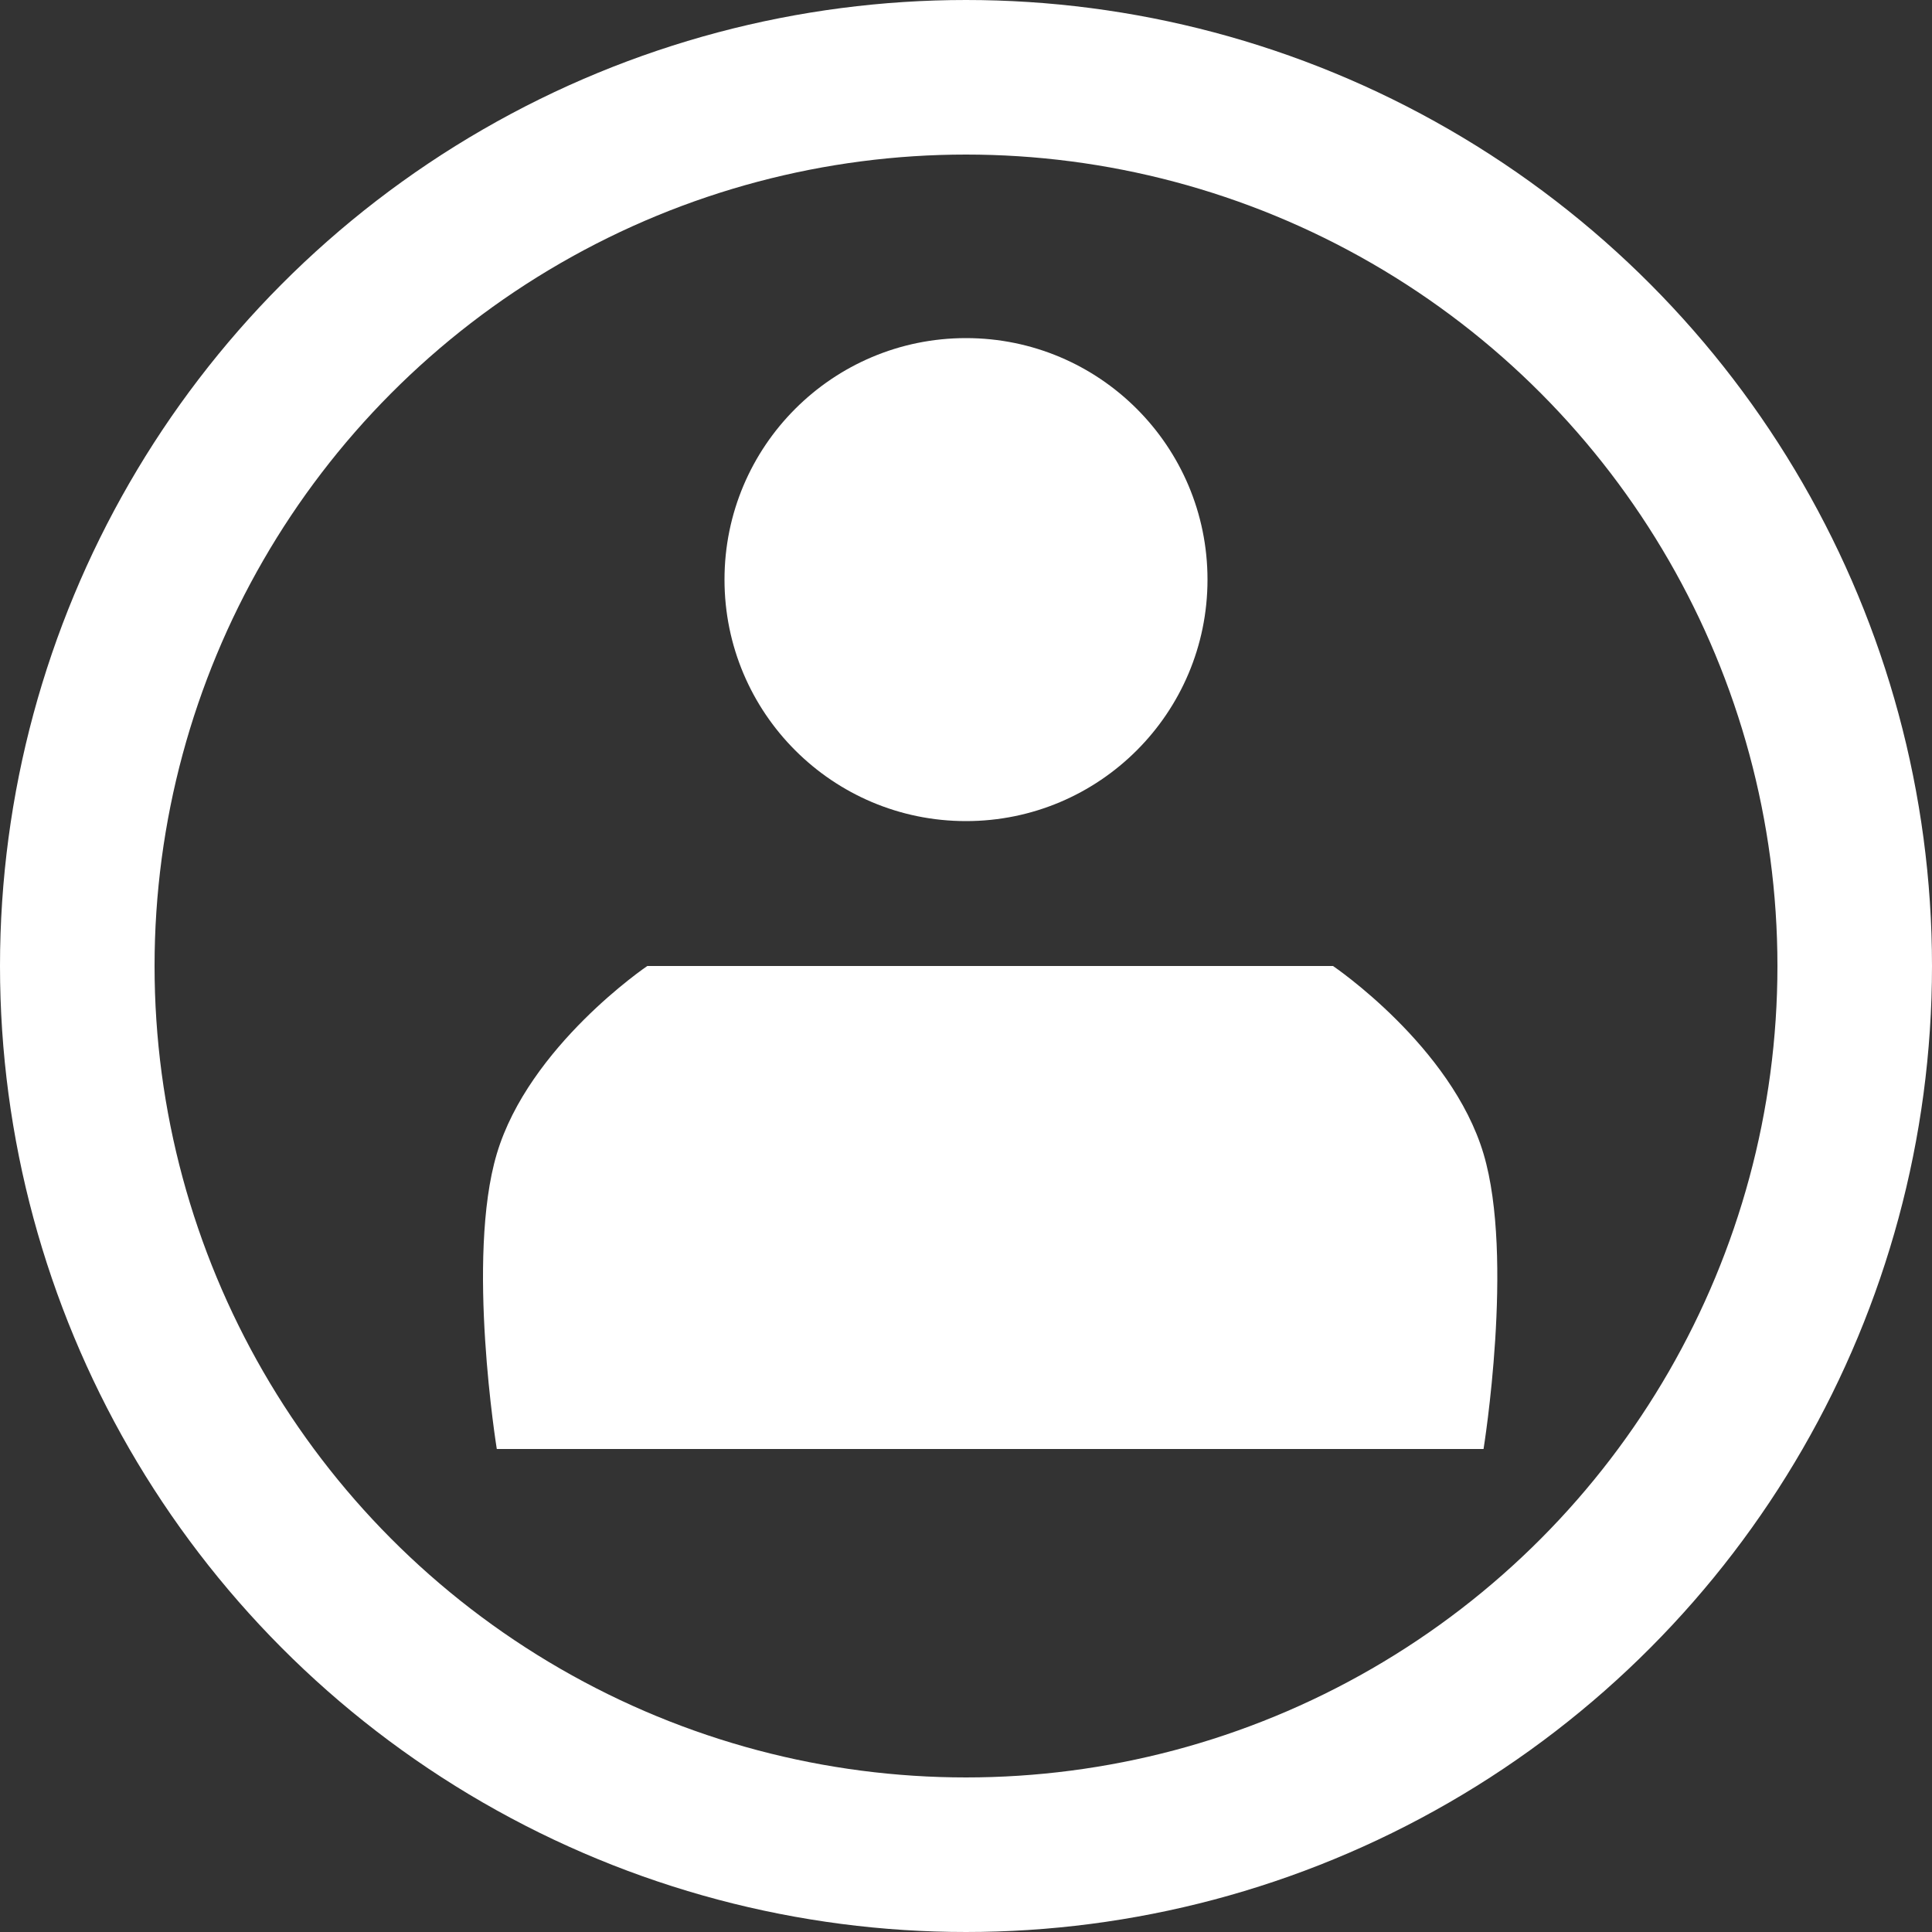<svg width="50" height="50" viewBox="0 0 50 50" fill="none" xmlns="http://www.w3.org/2000/svg">
<rect x="0" y="0" width="50" height="50" fill="#333333" stroke="none"/>
<path d="M31.25 15C31.25 18.452 28.452 21.25 25 21.25C21.548 21.25 18.75 18.452 18.75 15C18.75 11.548 21.548 8.75 25 8.75C28.452 8.75 31.25 11.548 31.25 15Z" fill="white"/>
<path d="M12.857 29.861C12.054 32.552 12.857 37.5 12.857 37.5H38.394C38.394 37.5 39.196 32.552 38.394 29.861C37.562 27.072 34.498 25 34.498 25H16.752C16.752 25 13.688 27.072 12.857 29.861Z" fill="white"/>
<circle cx="25" cy="25" r="23" stroke="white" stroke-width="4"/>
</svg>
